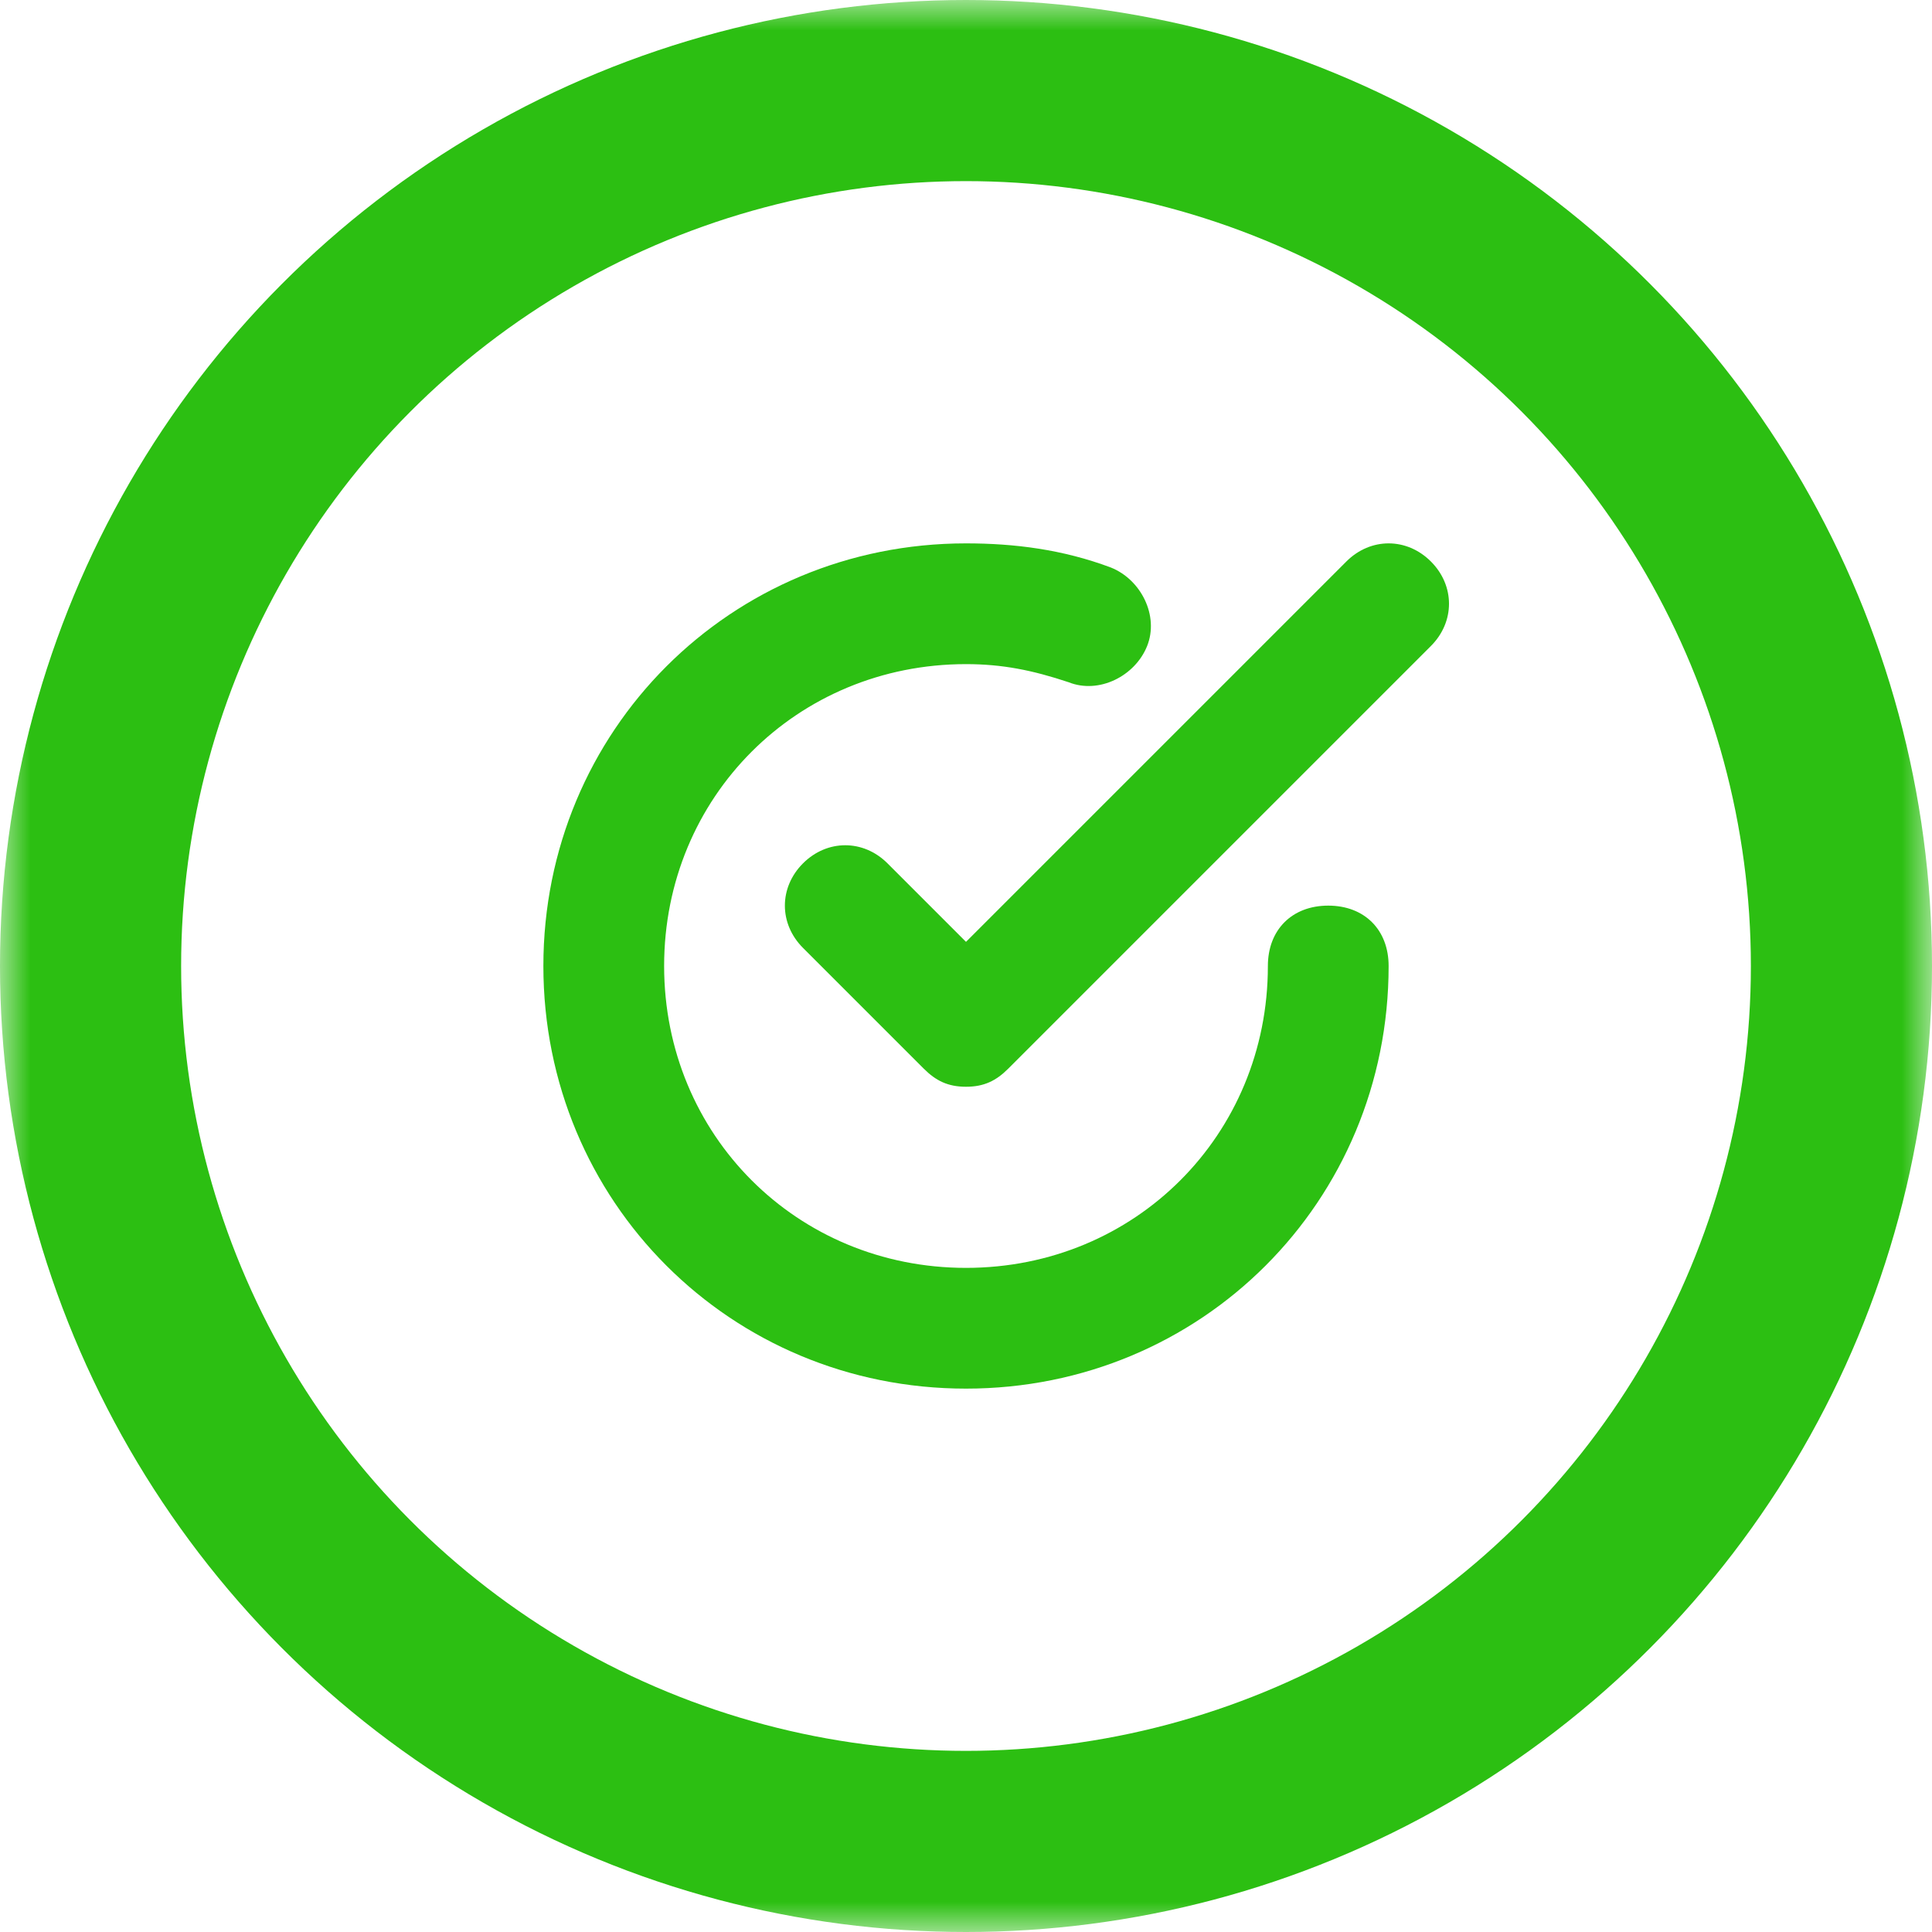 <svg width="32" height="32" viewBox="0 0 32 32" fill="none" xmlns="http://www.w3.org/2000/svg">

<mask id="mask0_354_2406" style="mask-type:luminance" maskUnits="userSpaceOnUse" x="0" y="0" width="32" height="32">
<rect width="32" height="32" fill="white"/>
</mask>
<g mask="url(#mask0_354_2406)">
<circle cx="16" cy="16" r="14.5" stroke="#2CBF12" stroke-width="3"/>
</g>
<path d="M14.7 14.3C14.3 13.9 13.7 13.9 13.3 14.3C12.9 14.7 12.9 15.3 13.3 15.7L15.3 17.7C15.5 17.9 15.7 18 16 18C16.3 18 16.5 17.9 16.7 17.7L23.7 10.7C24.1 10.3 24.1 9.7 23.7 9.3C23.3 8.9 22.7 8.9 22.3 9.3L16 15.6L14.7 14.3Z" fill="#2CBF12"/>
<path d="M16 23C19.9 23 23 19.9 23 16C23 15.4 22.6 15 22 15C21.4 15 21 15.4 21 16C21 18.8 18.8 21 16 21C13.2 21 11 18.8 11 16C11 13.2 13.2 11 16 11C16.6 11 17.1 11.1 17.7 11.3C18.2 11.5 18.8 11.2 19 10.7C19.2 10.2 18.9 9.6 18.4 9.4C17.6 9.1 16.8 9 16 9C12.1 9 9 12.1 9 16C9 19.9 12.1 23 16 23Z" fill="#2CBF12"/>
</svg>
